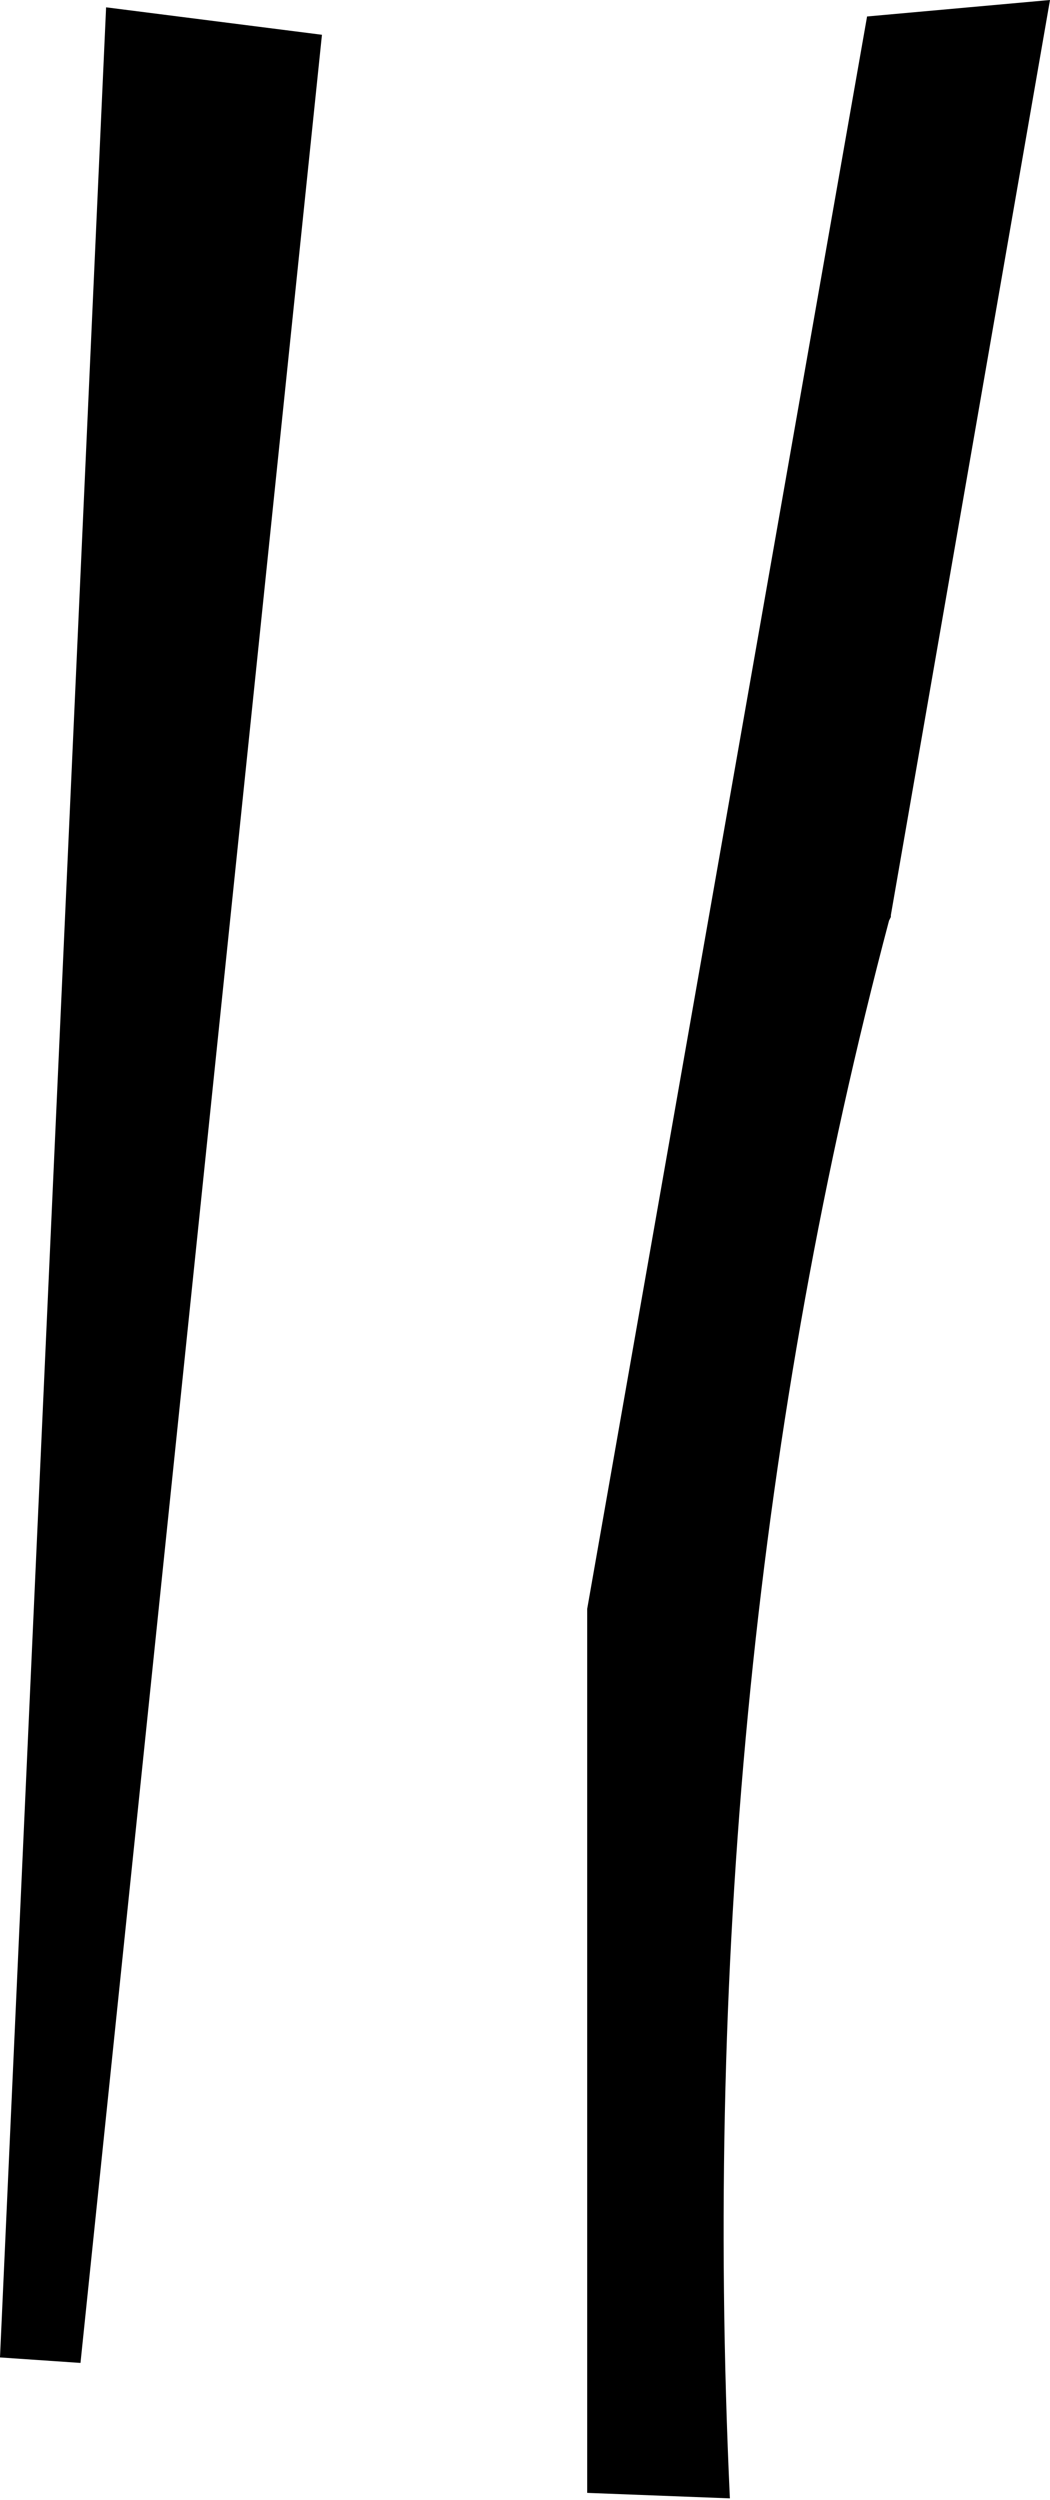 <?xml version="1.0" encoding="UTF-8" standalone="no"?>
<svg xmlns:xlink="http://www.w3.org/1999/xlink" height="68.3px" width="28.7px" xmlns="http://www.w3.org/2000/svg">
  <g transform="matrix(1.0, 0.0, 0.0, 1.0, -189.25, -362.45)">
    <path d="M198.05 363.4 L191.45 427.0 189.25 426.85 192.15 362.65 198.05 363.4 M217.95 362.45 L213.6 387.45 213.6 387.5 213.55 387.6 Q208.15 408.0 209.2 430.7 L205.3 430.55 205.3 406.4 212.95 362.9 217.95 362.45" fill="#000000" fill-rule="evenodd" stroke="none"/>
  </g>
</svg>
